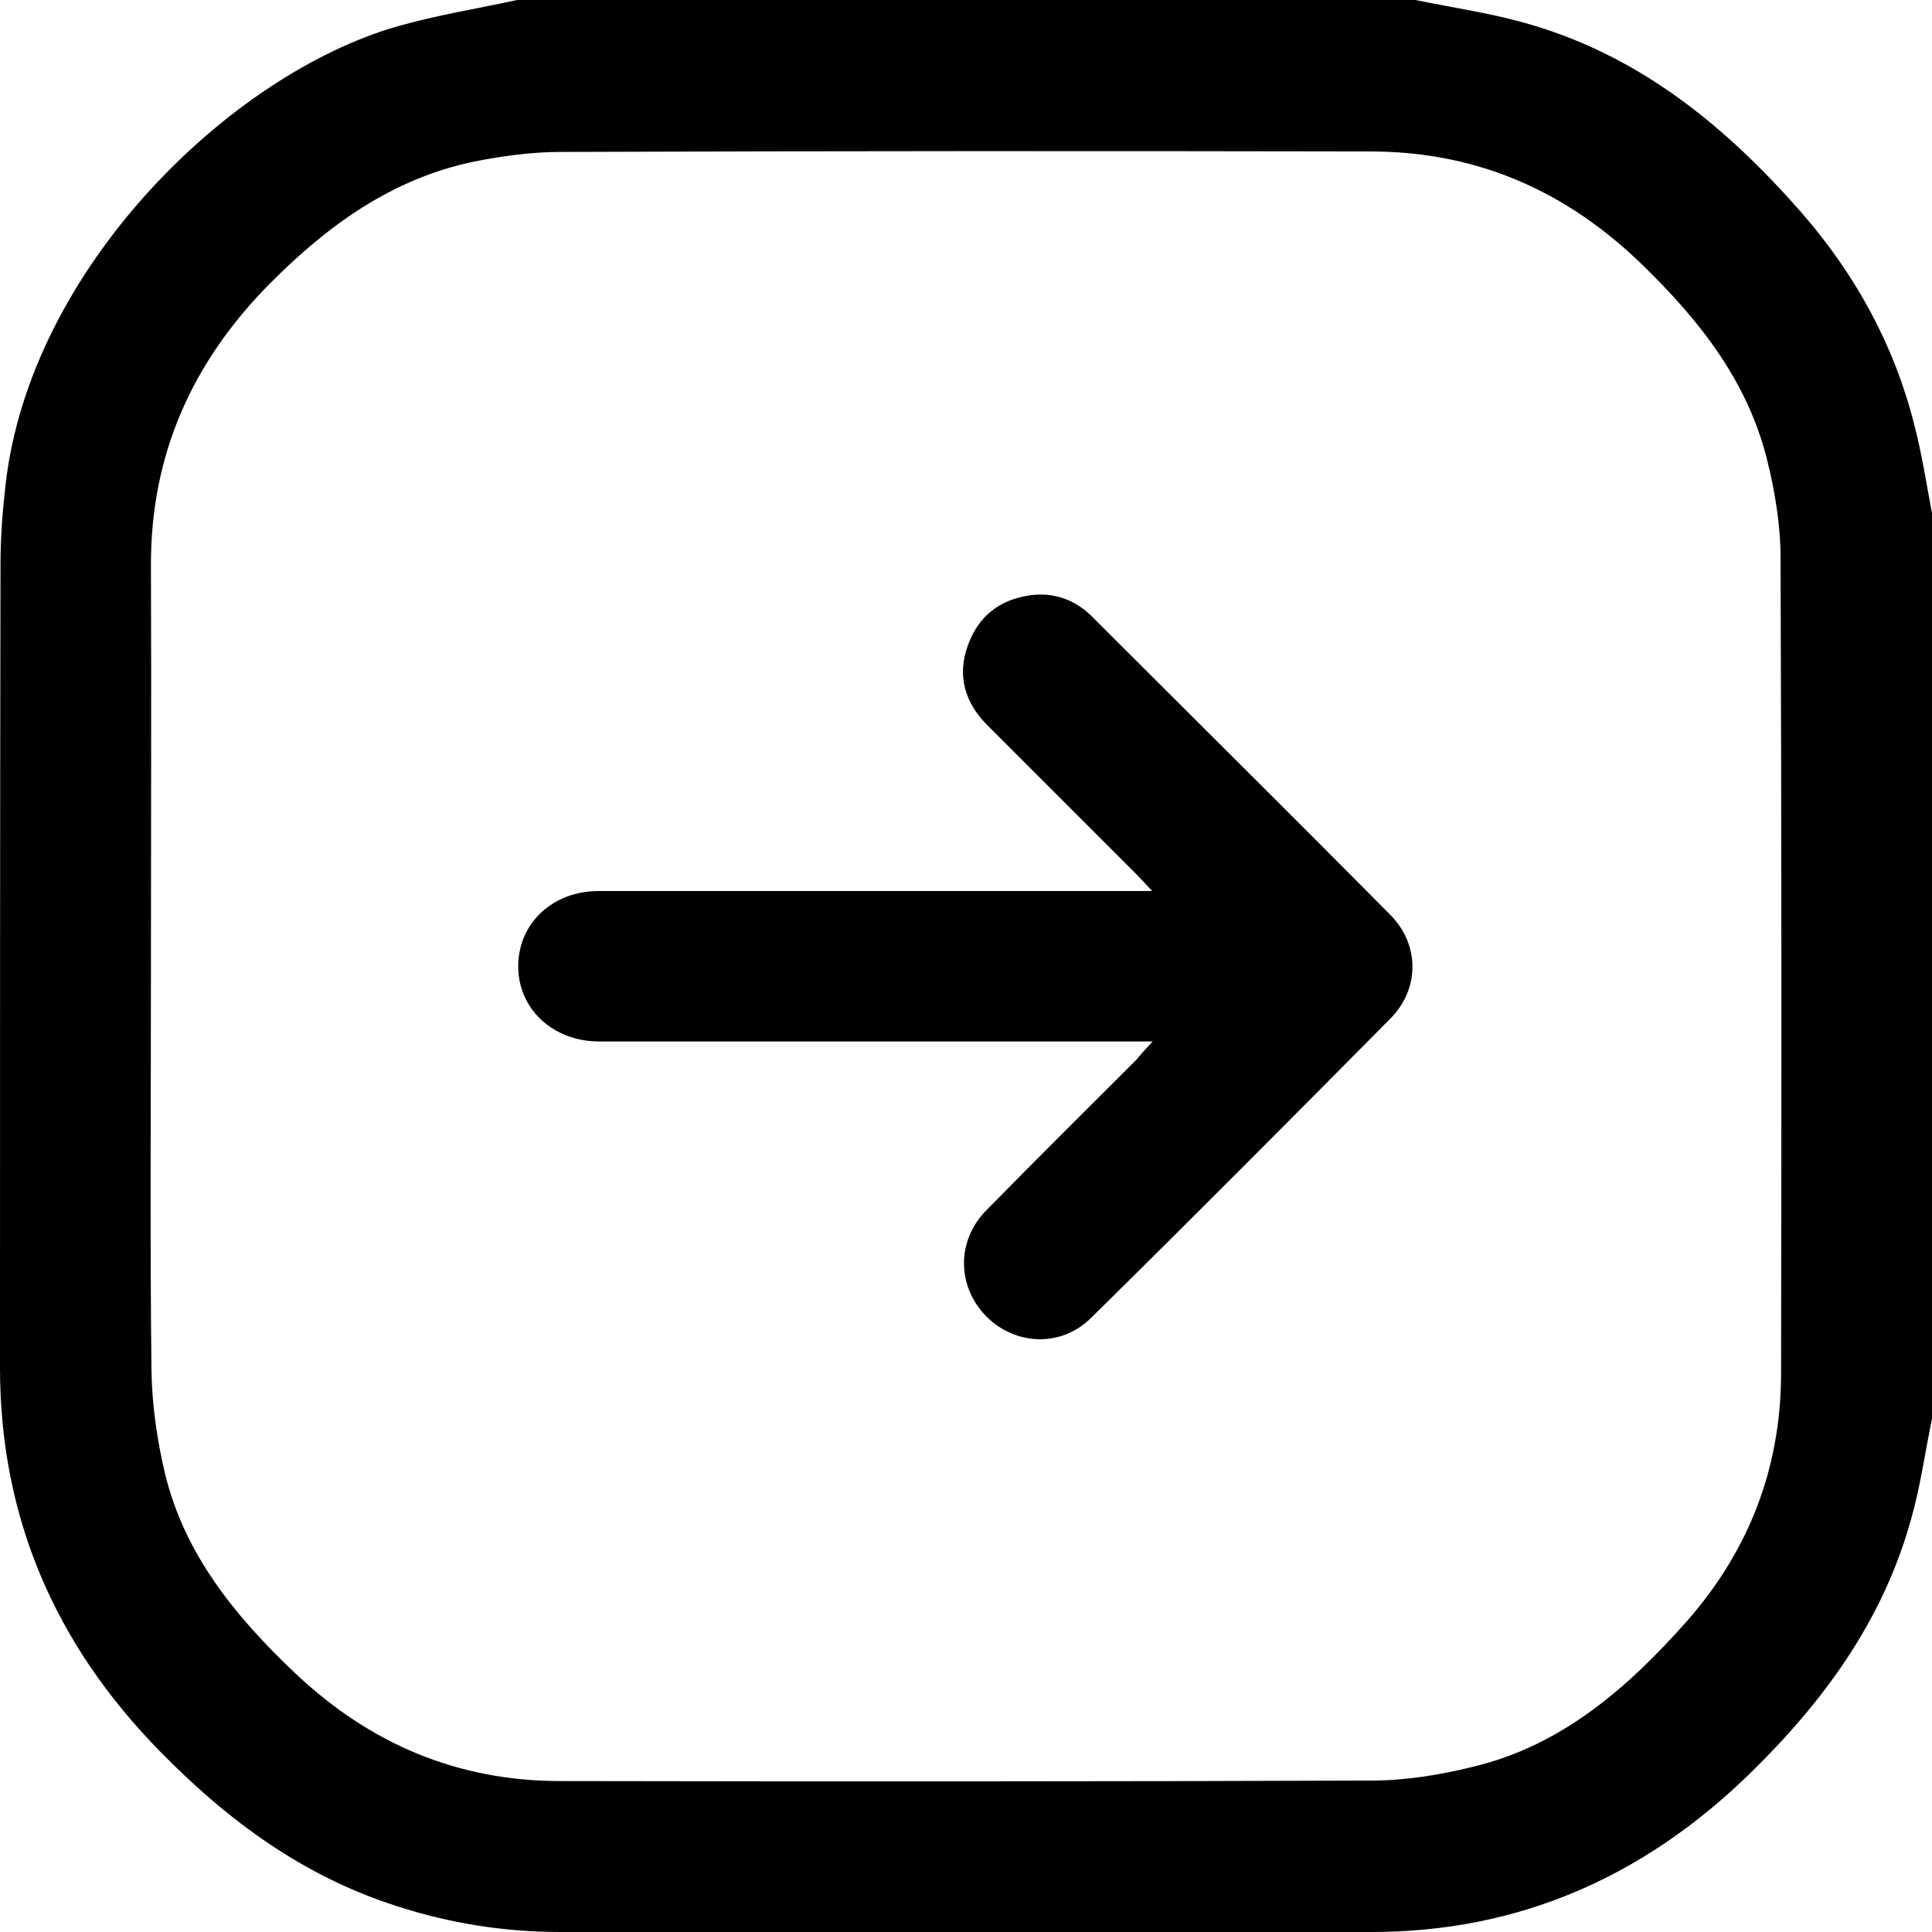 <?xml version="1.0" encoding="utf-8"?>
<!-- Generator: Adobe Illustrator 22.1.0, SVG Export Plug-In . SVG Version: 6.00 Build 0)  -->
<svg version="1.1" id="Слой_1" xmlns="http://www.w3.org/2000/svg" xmlns:xlink="http://www.w3.org/1999/xlink" x="0px" y="0px"
	 viewBox="0 0 384 384" style="enable-background:new 0 0 384 384;" xml:space="preserve">
<g>
	<path d="M384,102c0,60,0,120,0,180c-1.4,6.7-2.3,13.5-4.2,20.1c-5.6,20.1-17.4,36.2-32.2,50.6c-21,20.4-45.8,31.3-75,31.3
		c-53.7,0.2-107.5,0-161.2,0c-11.1,0-21.9-1.7-32.4-5.1c-18.6-5.9-33.7-17-47.2-30.8C11,326.9,0,301.7,0,271.8
		c0-53.2,0-106.5,0.1-159.7c0-5.2,0.4-10.5,1-15.7C5.9,53.6,45.5,14.8,79.1,5.2c7.8-2.2,15.8-3.5,23.7-5.2c59.5,0,119,0,178.5,0
		c7.8,1.6,15.7,2.7,23.3,5c21.9,6.5,38.8,20.5,53.5,37.3c10.7,12.3,18.4,26.3,22.4,42.2C382,90.3,382.9,96.2,384,102z M30,192
		c0,26.7-0.2,53.5,0.1,80.2c0.1,6.9,1.1,14,2.7,20.7c3.9,16.1,14,28.4,25.8,39.6c14.9,14.1,32.3,21.5,52.8,21.5
		c53.7,0.1,107.5,0.1,161.2-0.1c6.7,0,13.5-1.1,20-2.7c17.8-4.2,30.9-15.7,42.7-29c12.3-14,18.6-30.3,18.7-48.9
		c0.1-54.1,0.1-108.2-0.1-162.4c0-6.5-1.1-13.2-2.7-19.6c-3.9-15.6-13.4-27.6-24.7-38.6c-15.2-14.8-33-22.6-54.2-22.6
		c-53.6-0.1-107.2-0.1-160.9,0.1c-5.7,0-11.5,0.8-17.1,1.9c-16.4,3.4-29.2,12.7-40.8,24.4C38.2,72,29.9,90.4,30,112.5
		C30.1,139,30,165.5,30,192z"/>
	<path d="M229.1,207c-25.7,0-50.4,0-75.1,0c-11.6,0-23.2,0-34.9,0c-9.3,0-16.2-6.6-16.1-15.1c0.1-8.5,6.9-14.8,16-14.8
		c35.1,0,70.2,0,105.3,0c1.3,0,2.7,0,4.7,0c-1.4-1.5-2.3-2.5-3.2-3.4c-9.9-9.9-19.8-19.8-29.7-29.7c-4.4-4.5-5.9-9.8-3.7-15.8
		c2.1-5.8,6.4-9.1,12.5-9.9c4.6-0.6,8.7,0.9,12,4.1c19.8,19.8,39.7,39.5,59.4,59.4c5.9,5.9,5.9,14.7,0.1,20.6
		c-19.8,20-39.6,39.9-59.6,59.6c-6,5.9-15.2,5.4-20.9-0.5c-5.7-5.9-5.8-14.9,0.1-20.9c9.9-10.1,19.9-20,29.9-30
		C226.7,209.6,227.6,208.6,229.1,207z"/>
</g>
</svg>
